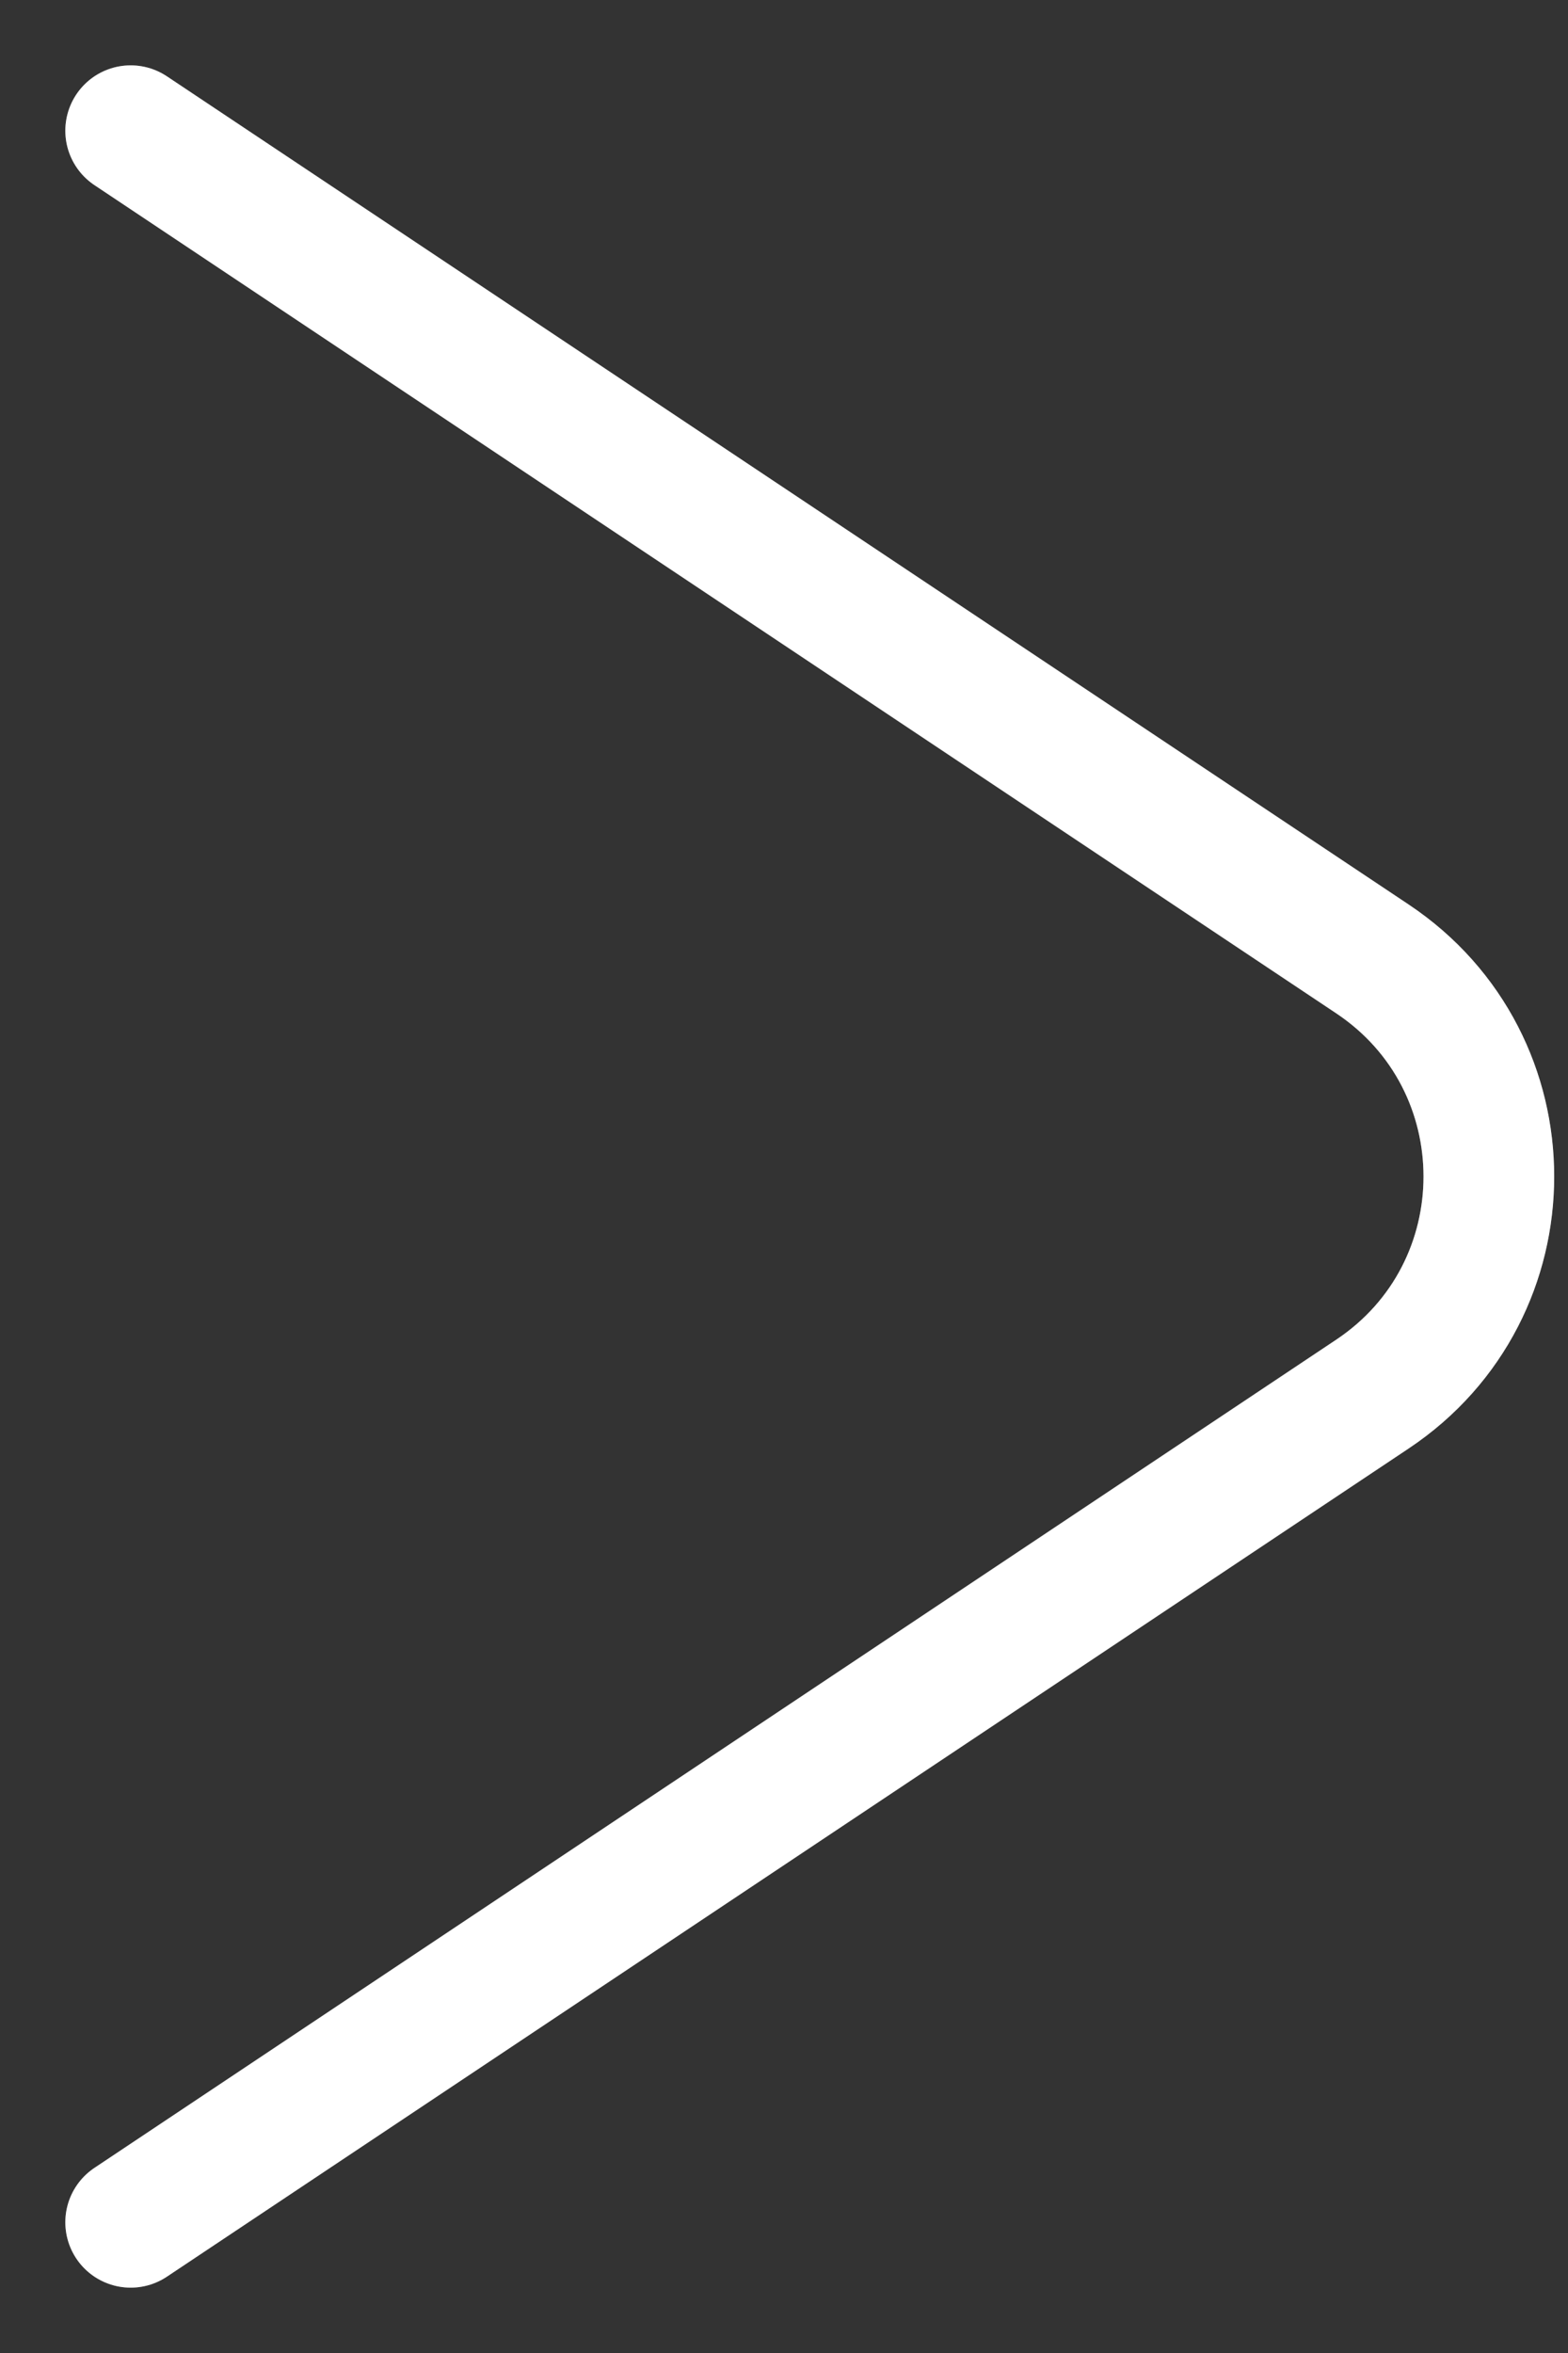 <svg width="12" height="18" viewBox="0 0 12 18" fill="none" xmlns="http://www.w3.org/2000/svg">
<rect x="0" y="0" width="12" height="18" fill="#333333" stroke="none"/>
<path d="M1 17L10.504 10.664C11.691 9.872 11.691 8.128 10.504 7.336L1 1" stroke="#808080" stroke-linecap="round"/>
<path d="M1 17L10.504 10.664C11.691 9.872 11.691 8.128 10.504 7.336L1 1" stroke="white" stroke-linecap="round"/>
</svg>
